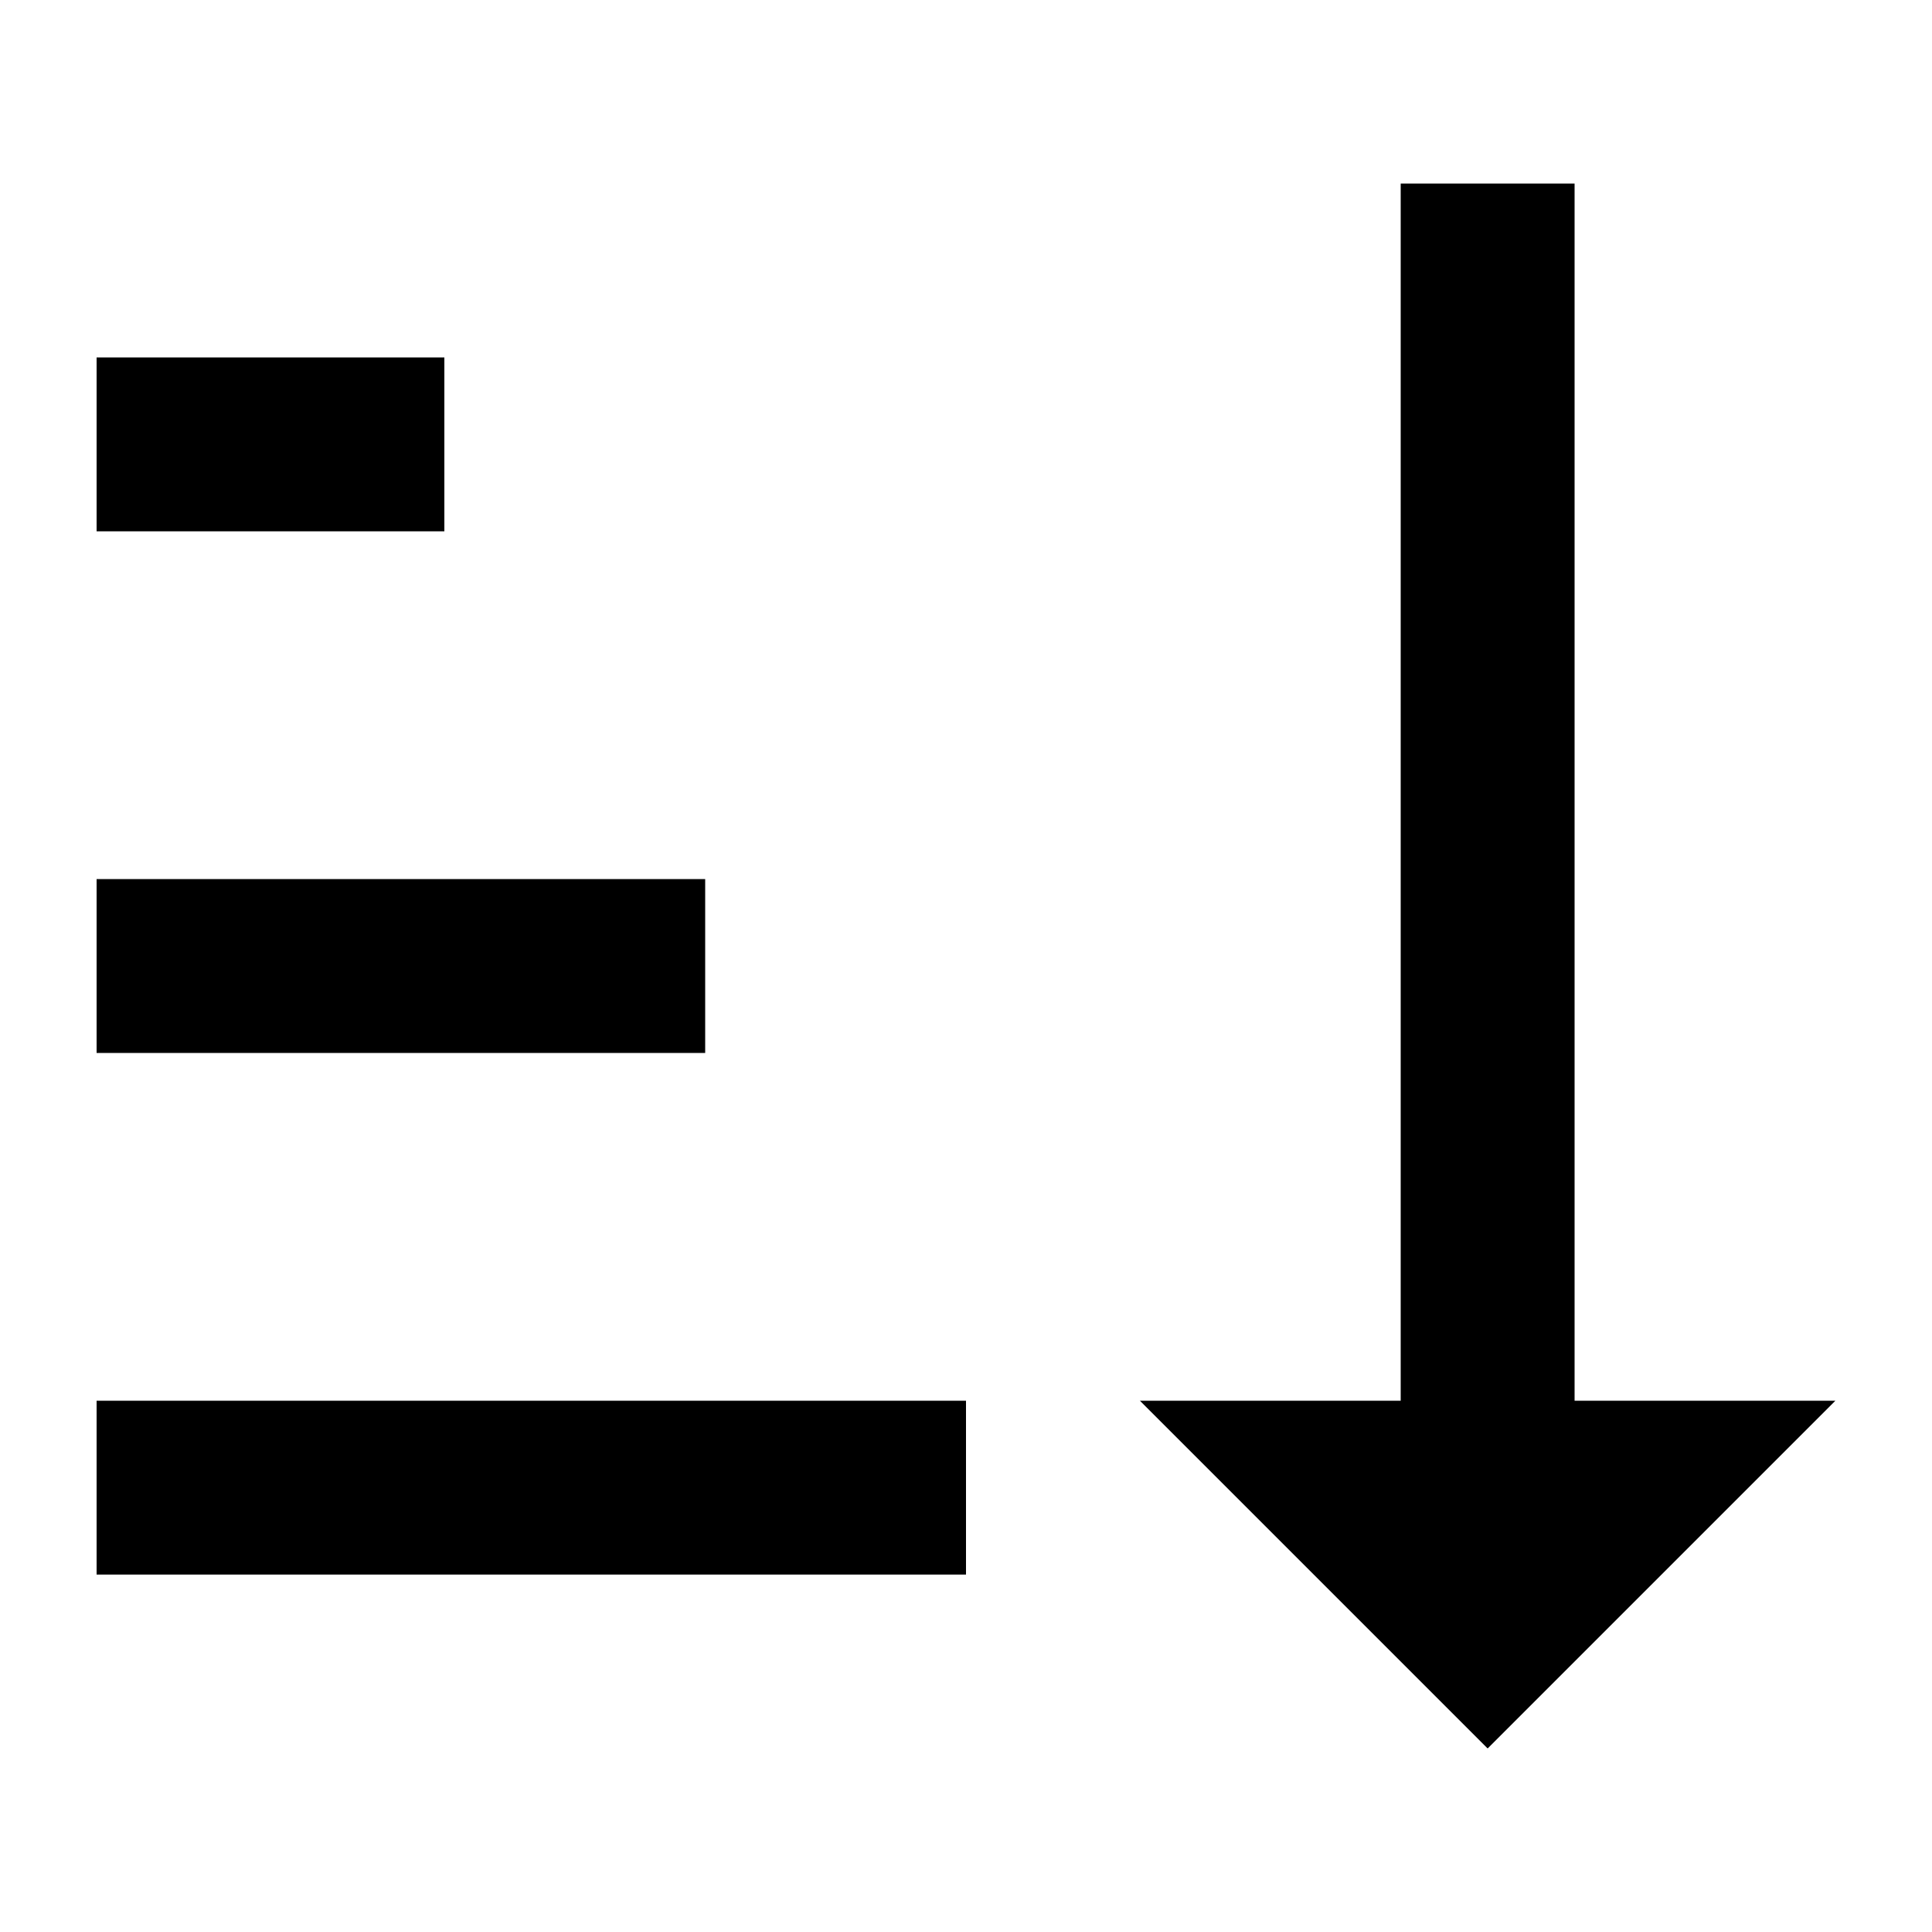 <svg xmlns="http://www.w3.org/2000/svg" width="500" height="500" viewBox="0 0 500 500">
    <path d="M407.5 362.5H475l-90 90-90-90h67.5v-315h45M25 362.5h225v45H25m90-315v45H25v-45m0 135h157.5v45H25z"/>
</svg>
